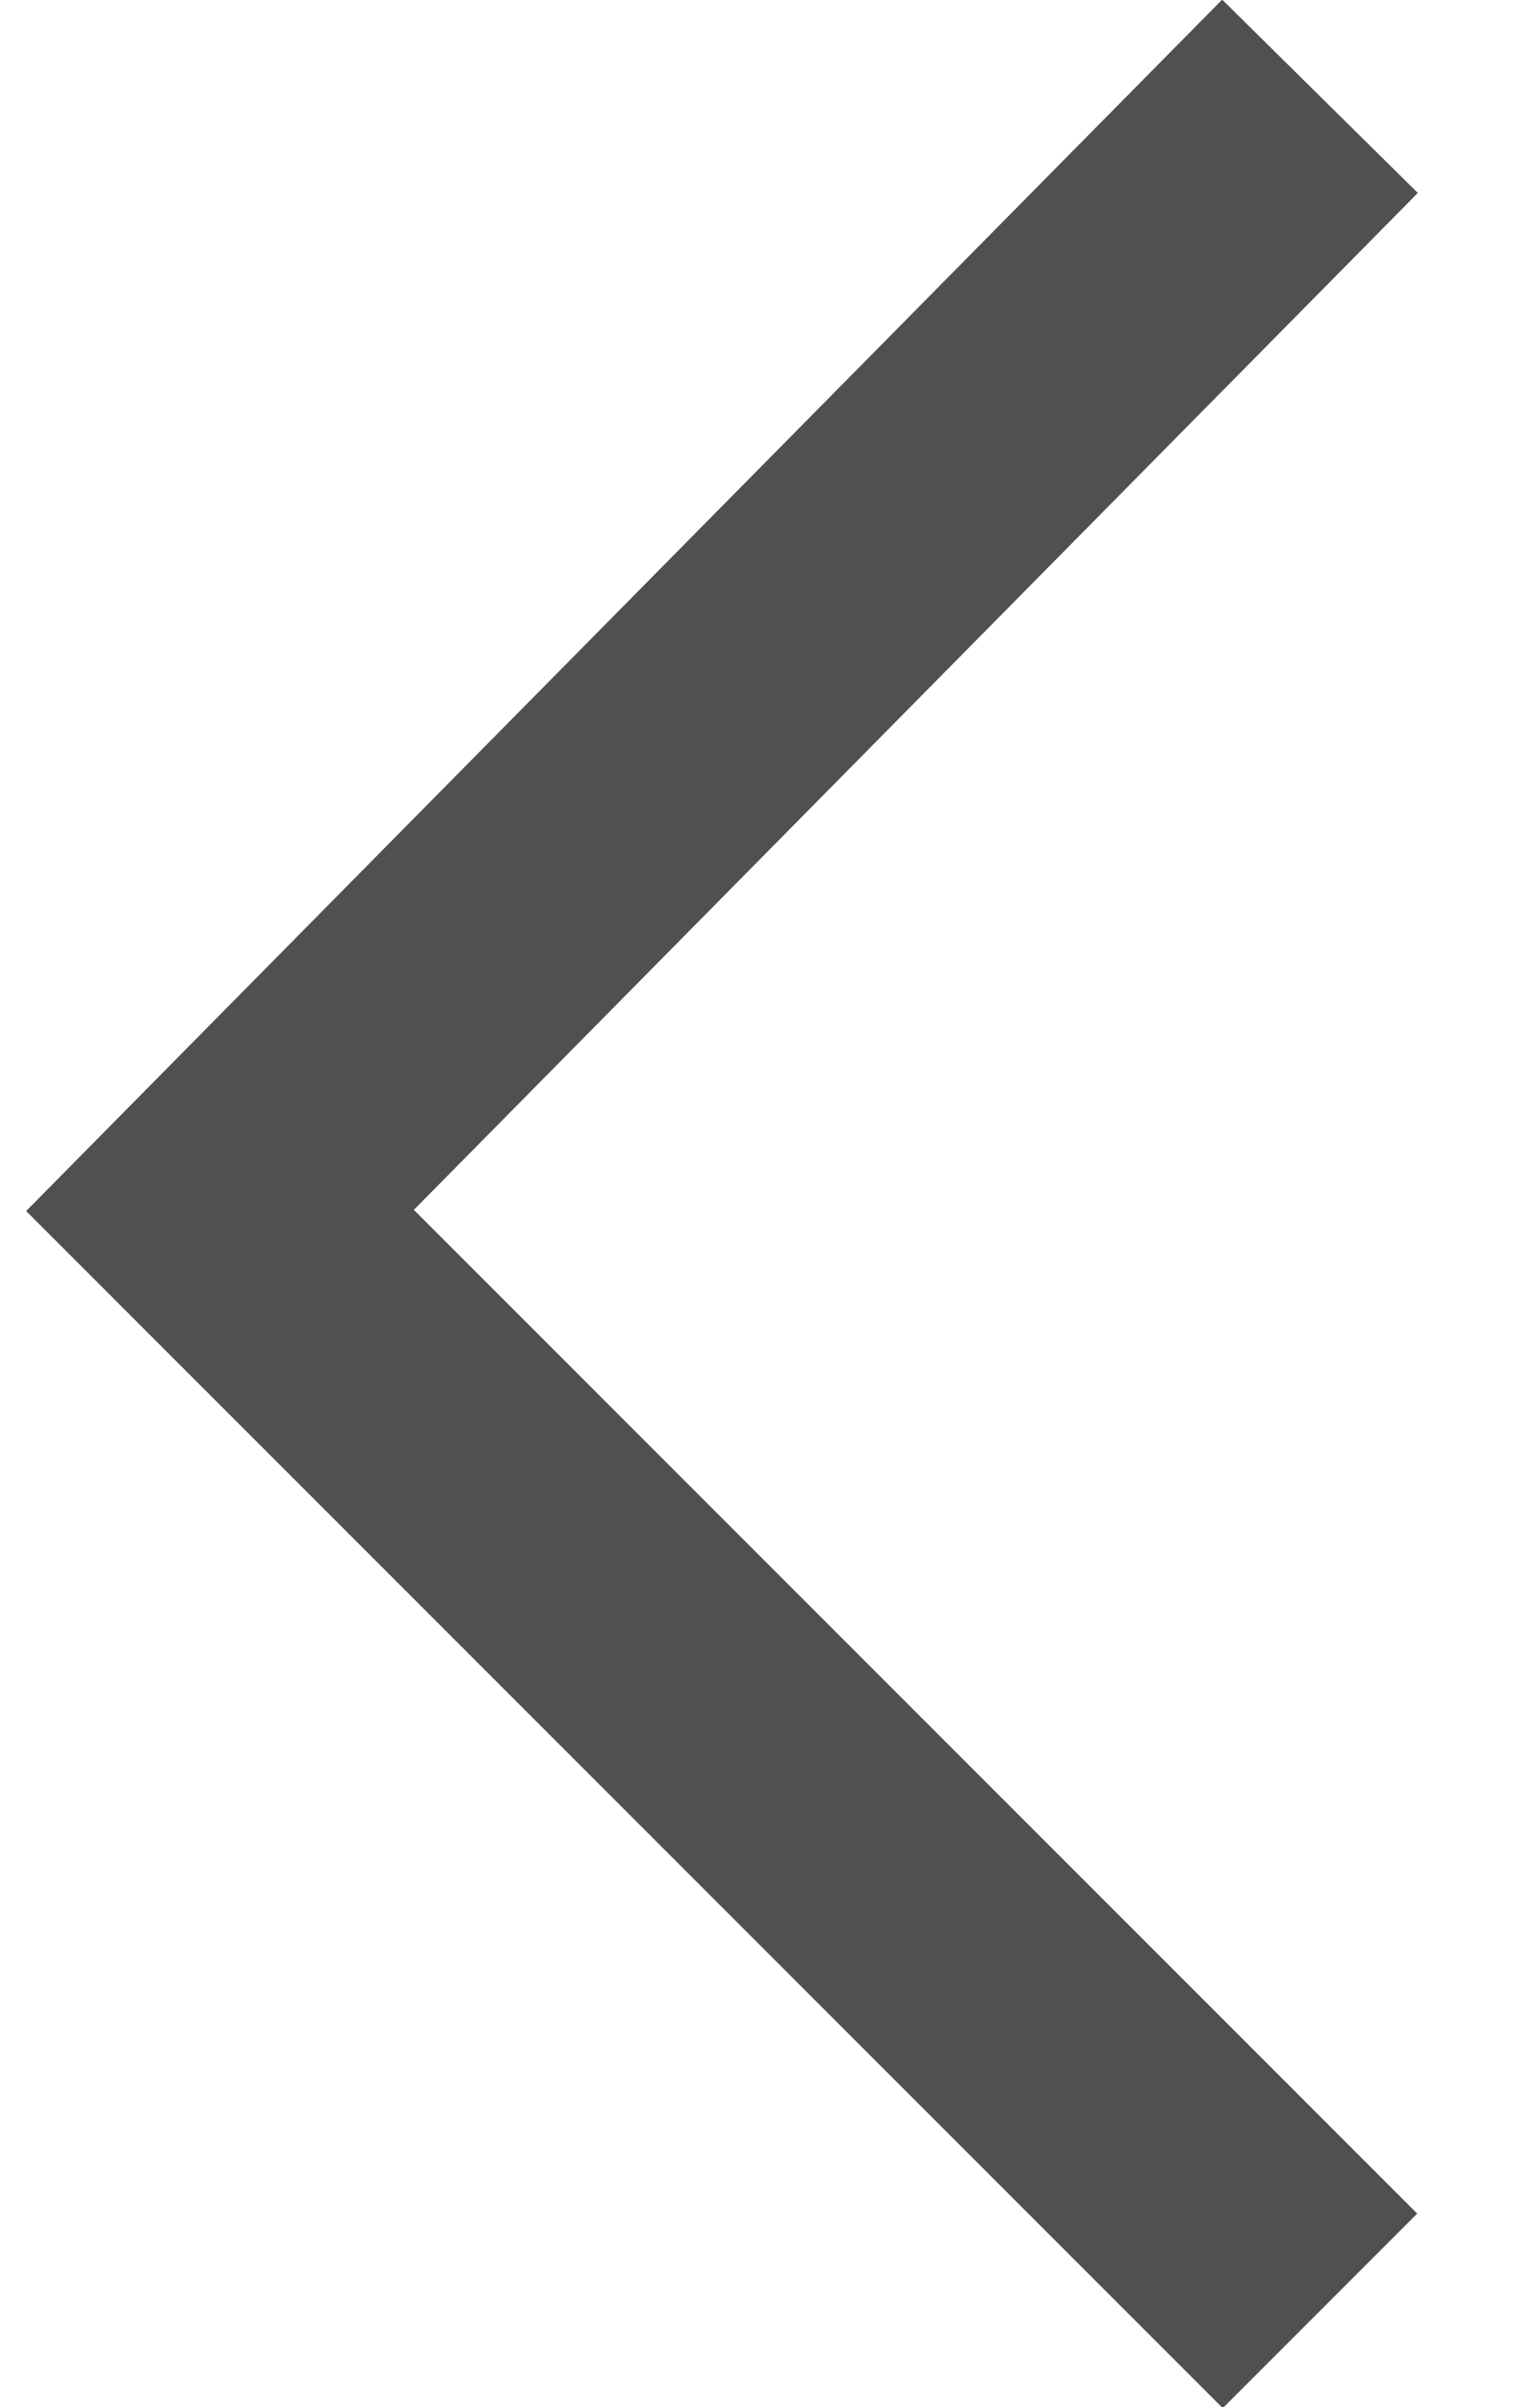 <?xml version="1.0" encoding="utf-8"?>
<!-- Generator: Adobe Illustrator 22.1.0, SVG Export Plug-In . SVG Version: 6.00 Build 0)  -->
<svg version="1.1" id="Layer_1" xmlns="http://www.w3.org/2000/svg" xmlns:xlink="http://www.w3.org/1999/xlink" x="0px" y="0px"
	 viewBox="0 0 11.2 17.5" style="enable-background:new 0 0 11.2 17.5;" xml:space="preserve">
<style type="text/css">
	.st0{fill:none;stroke:#505050;stroke-width:2;stroke-miterlimit:10;}
</style>
<g id="Layer_2_1_">
	<g id="Layer_2-2">
		<polyline class="st0" points="9.6,16.8 1.6,8.8 9.6,0.7 		"/>
	</g>
</g>
</svg>
